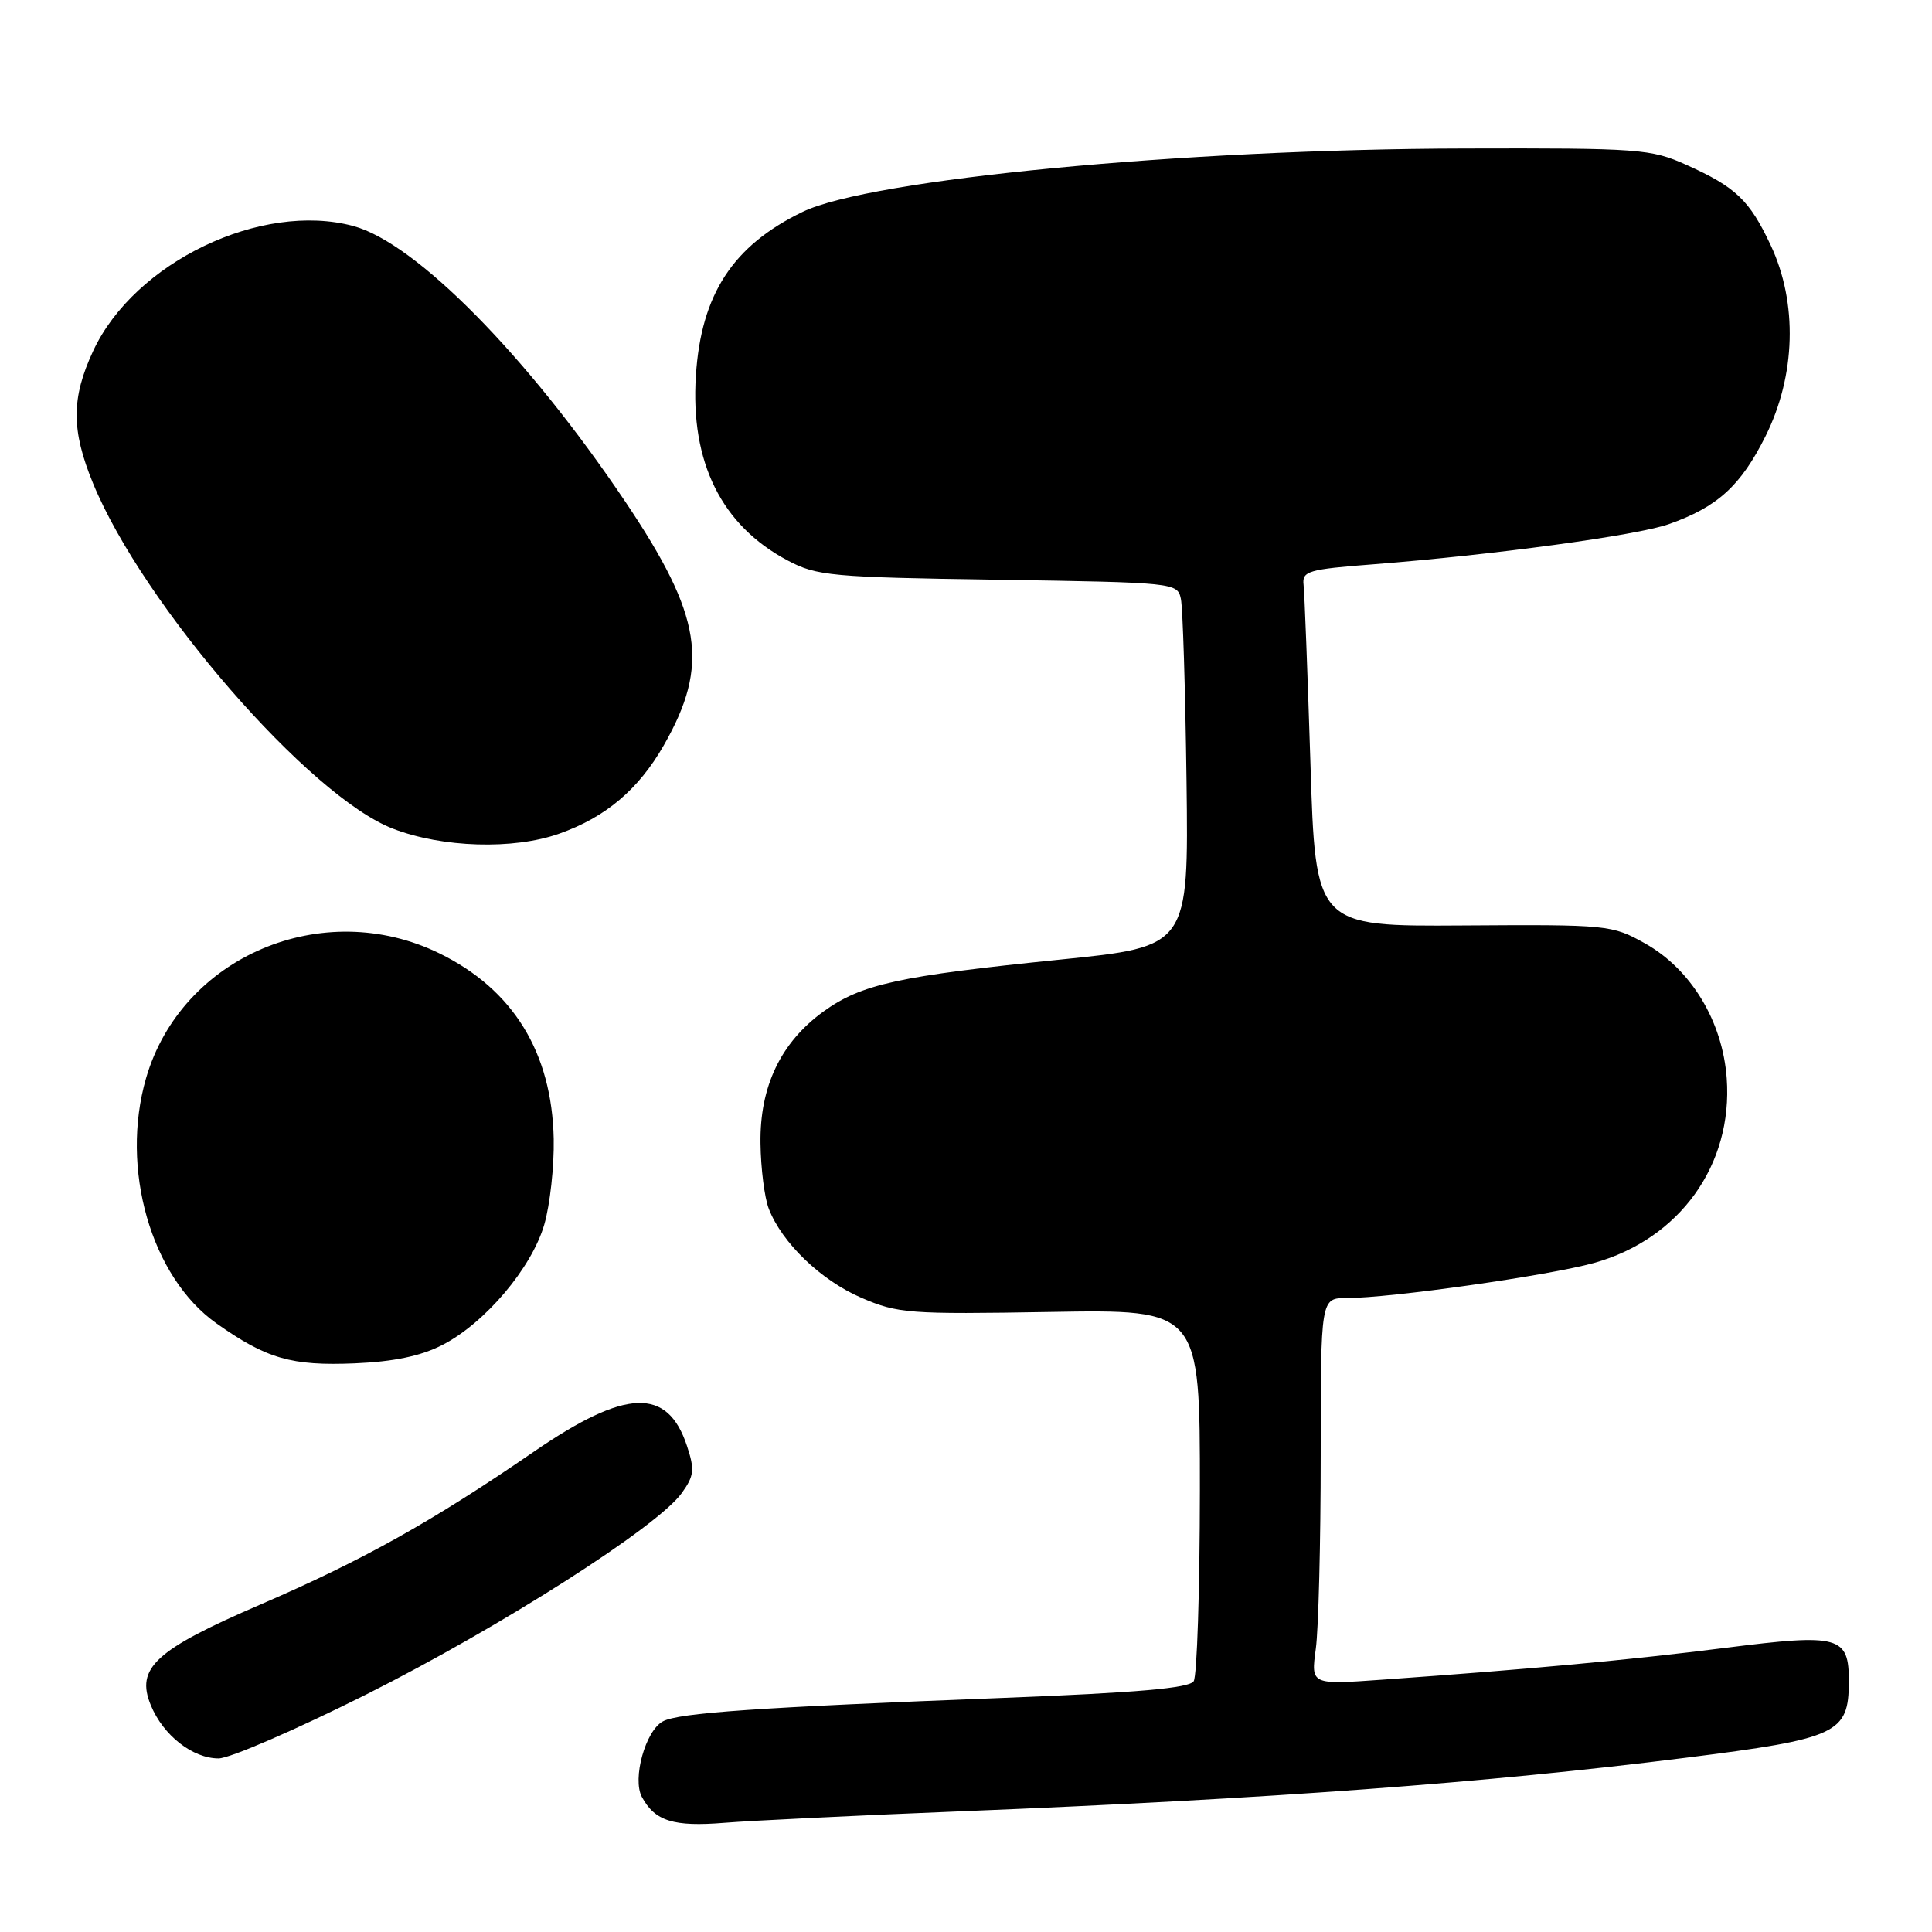 <?xml version="1.0" encoding="UTF-8" standalone="no"?>
<!DOCTYPE svg PUBLIC "-//W3C//DTD SVG 1.1//EN" "http://www.w3.org/Graphics/SVG/1.1/DTD/svg11.dtd" >
<svg xmlns="http://www.w3.org/2000/svg" xmlns:xlink="http://www.w3.org/1999/xlink" version="1.1" viewBox="0 0 256 256">
 <g >
 <path fill="currentColor"
d=" M 127.50 240.00 C 168.38 238.35 197.00 236.24 223.40 232.91 C 243.49 230.38 244.96 229.70 244.98 222.87 C 245.01 216.78 243.77 216.43 228.70 218.34 C 215.91 219.96 202.61 221.19 183.10 222.57 C 173.70 223.24 173.70 223.24 174.35 218.48 C 174.71 215.86 175.00 204.33 175.00 192.86 C 175.00 172.00 175.00 172.00 178.45 172.00 C 184.24 172.00 205.16 169.03 211.21 167.35 C 222.55 164.19 229.63 154.36 228.80 142.89 C 228.25 135.32 224.08 128.43 217.96 125.00 C 213.60 122.56 213.07 122.50 193.91 122.63 C 174.31 122.76 174.31 122.76 173.64 101.13 C 173.26 89.23 172.86 78.60 172.73 77.50 C 172.52 75.67 173.30 75.44 182.00 74.77 C 197.85 73.53 216.89 70.95 221.13 69.45 C 227.56 67.19 230.66 64.37 233.93 57.82 C 237.96 49.76 238.22 40.15 234.63 32.50 C 231.82 26.52 230.01 24.79 223.46 21.85 C 218.75 19.73 217.26 19.62 194.00 19.68 C 156.78 19.76 115.31 23.74 106.36 28.07 C 97.11 32.54 92.90 38.99 92.21 49.76 C 91.46 61.27 95.61 69.63 104.38 74.27 C 108.22 76.31 110.13 76.49 132.25 76.82 C 155.64 77.18 156.02 77.22 156.47 79.34 C 156.73 80.53 157.06 91.39 157.22 103.47 C 157.50 125.43 157.50 125.43 140.50 127.15 C 119.03 129.33 114.13 130.40 109.10 134.04 C 103.45 138.14 100.66 143.98 100.77 151.50 C 100.81 154.80 101.30 158.69 101.86 160.14 C 103.59 164.66 108.77 169.65 114.13 171.96 C 118.98 174.05 120.45 174.16 139.14 173.84 C 159.00 173.50 159.00 173.50 158.99 197.50 C 158.98 210.70 158.61 222.07 158.17 222.77 C 157.58 223.69 150.69 224.29 132.93 224.98 C 100.39 226.24 89.93 226.96 87.84 228.09 C 85.53 229.32 83.76 235.69 85.05 238.10 C 86.77 241.31 89.24 242.08 96.00 241.53 C 99.58 241.24 113.75 240.55 127.50 240.00 Z  M 48.58 224.50 C 66.33 215.58 87.07 202.35 90.32 197.86 C 91.98 195.56 92.07 194.75 91.03 191.60 C 88.45 183.78 82.92 183.99 70.75 192.35 C 57.29 201.60 48.04 206.77 34.50 212.61 C 20.56 218.62 17.94 221.03 19.99 225.97 C 21.63 229.95 25.53 233.00 28.96 233.00 C 30.44 233.00 39.27 229.17 48.58 224.50 Z  M 58.63 178.21 C 64.29 175.29 70.44 168.02 72.12 162.26 C 72.88 159.64 73.44 154.53 73.37 150.91 C 73.13 139.45 67.99 131.10 58.23 126.33 C 42.79 118.77 24.04 126.74 19.36 142.84 C 15.88 154.82 20.01 169.22 28.69 175.36 C 35.32 180.05 38.63 181.00 47.00 180.65 C 52.19 180.43 55.77 179.68 58.63 178.21 Z  M 74.06 110.48 C 80.25 108.30 84.61 104.61 87.96 98.75 C 94.05 88.08 93.03 81.62 82.88 66.51 C 69.85 47.13 55.10 32.18 46.82 29.95 C 34.64 26.67 17.82 34.74 12.35 46.49 C 9.43 52.76 9.43 56.99 12.33 64.05 C 18.96 80.17 41.02 105.57 52.08 109.81 C 58.62 112.33 68.02 112.61 74.06 110.48 Z "/>
</g>
</svg>
